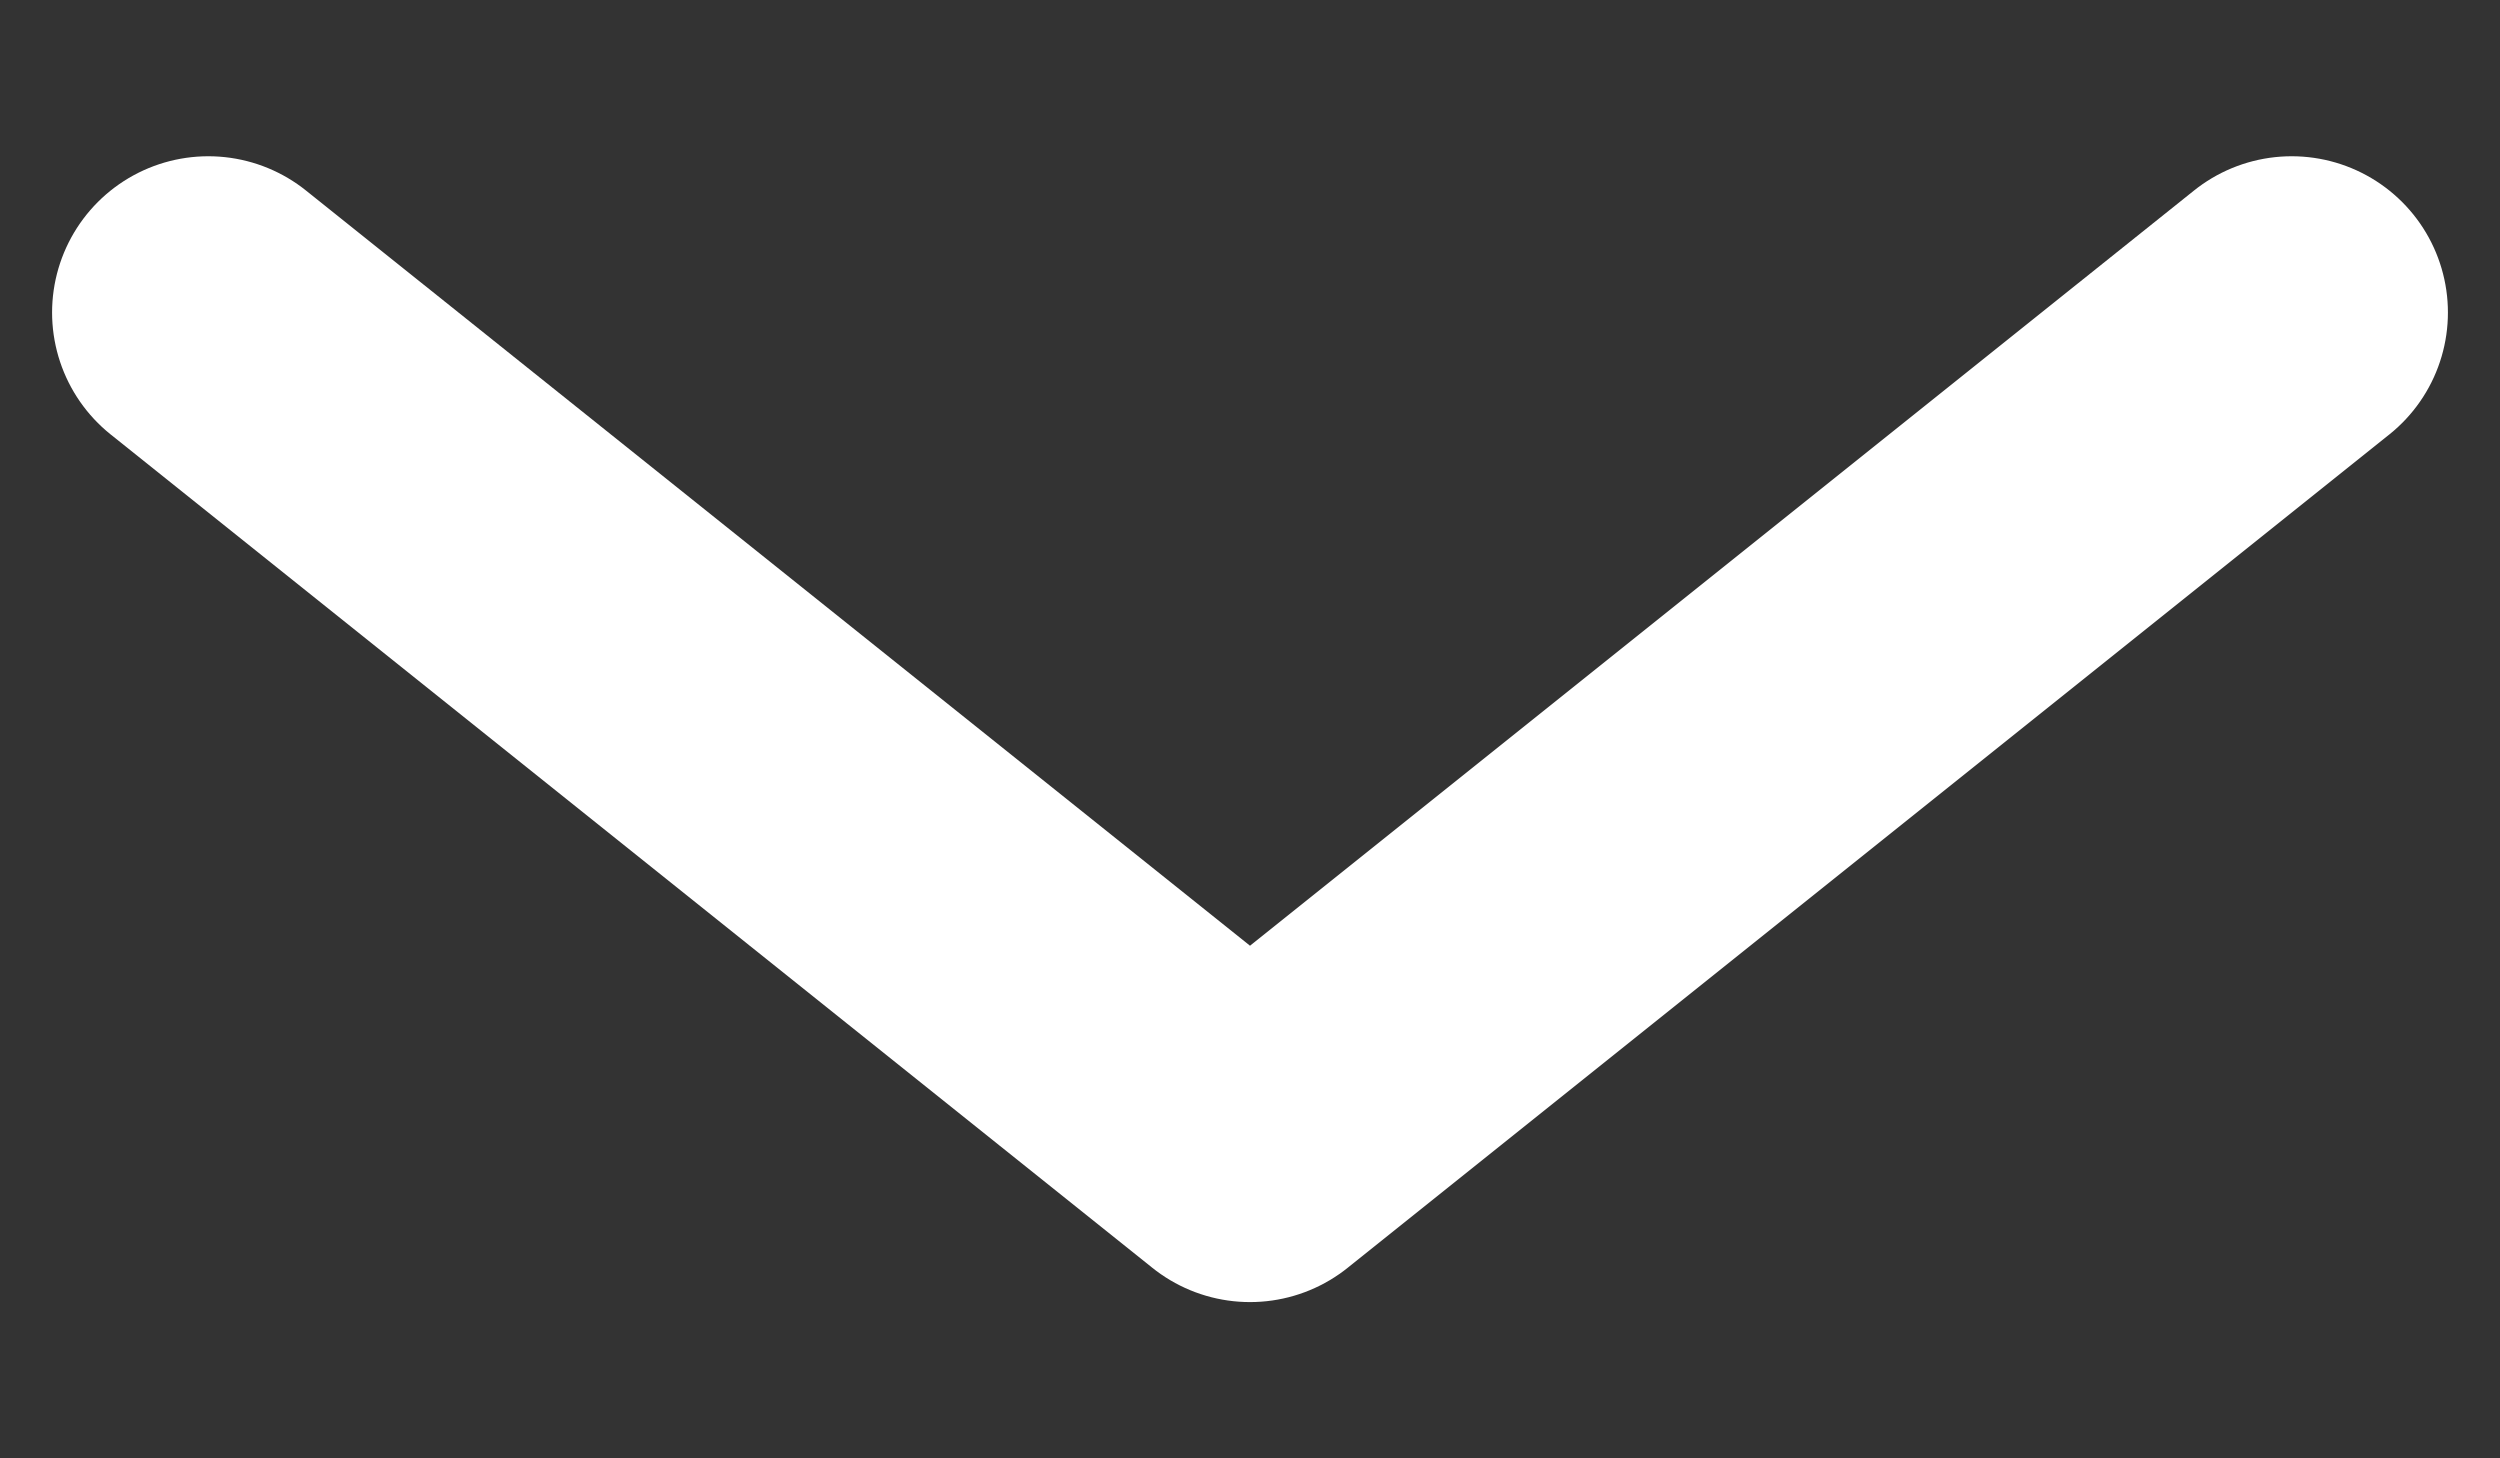 <svg width="12" height="7" viewBox="0 0 12 7" fill="none" xmlns="http://www.w3.org/2000/svg">
<rect x="0" y="0" width="12" height="7" fill="#333333" stroke="none"/>
<path d="M11 1.5L6 5.5L1 1.5" stroke="white" stroke-width="1.5" stroke-linecap="round" stroke-linejoin="round"/>
</svg>
